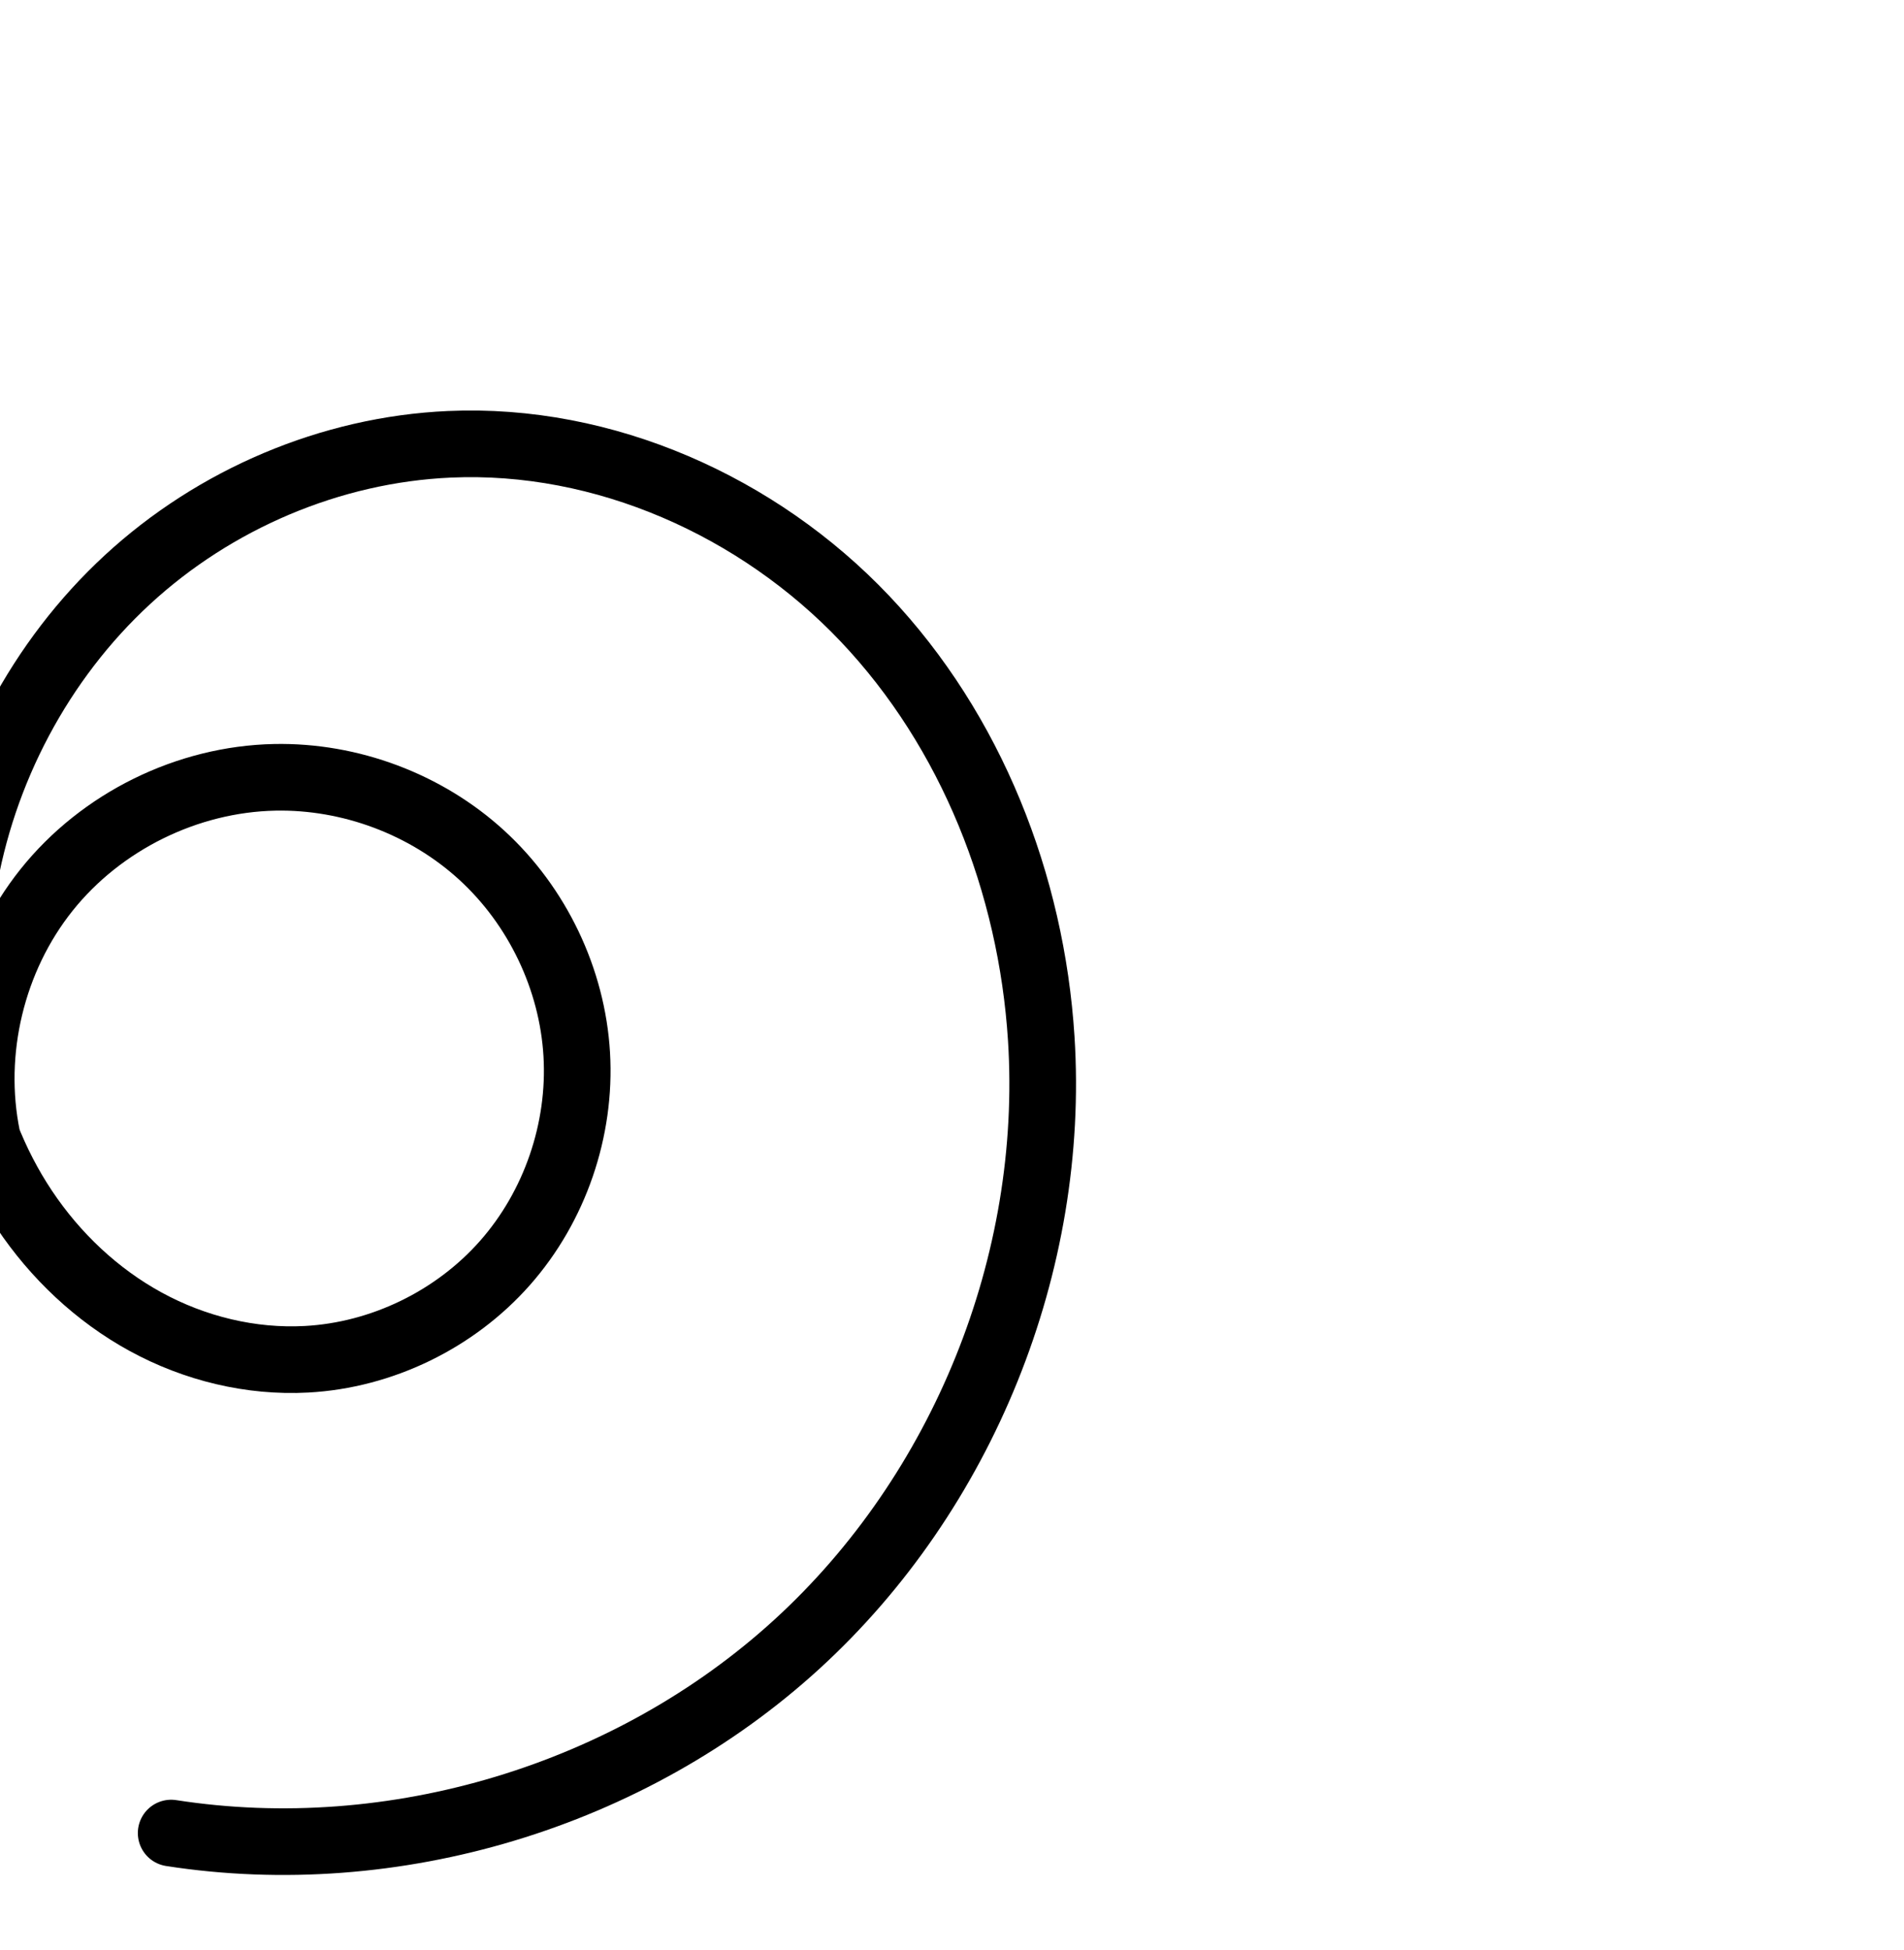 <?xml version="1.0" encoding="UTF-8" standalone="no"?>
<!-- Created with Inkscape (http://www.inkscape.org/) -->

<svg
   xmlns:dc="http://purl.org/dc/elements/1.1/"
   xmlns:cc="http://creativecommons.org/ns#"
   xmlns:rdf="http://www.w3.org/1999/02/22-rdf-syntax-ns#"
   xmlns:svg="http://www.w3.org/2000/svg"
   xmlns="http://www.w3.org/2000/svg"
   xmlns:sodipodi="http://sodipodi.sourceforge.net/DTD/sodipodi-0.dtd"
   xmlns:inkscape="http://www.inkscape.org/namespaces/inkscape"
   width="2000"
   height="2048"
   id="svg2992"
   version="1.1"
   inkscape:version="0.91 r13725"
   sodipodi:docname="൭.svg">
  <defs
     id="defs5498">
    <inkscape:path-effect
       effect="spiro"
       id="path-effect3782"
       is_visible="true" />
    <inkscape:path-effect
       effect="spiro"
       id="path-effect3846"
       is_visible="true" />
    <inkscape:path-effect
       effect="spiro"
       id="path-effect3801"
       is_visible="true" />
    <inkscape:path-effect
       effect="spiro"
       id="path-effect4918"
       is_visible="true" />
    <inkscape:path-effect
       effect="spiro"
       id="path-effect4372-5-8-0"
       is_visible="true" />
    <inkscape:path-effect
       effect="spiro"
       id="path-effect4372-5-8-0-0"
       is_visible="true" />
    <inkscape:path-effect
       effect="spiro"
       id="path-effect4372-5-8-0-0-9"
       is_visible="true" />
    <inkscape:path-effect
       effect="spiro"
       id="path-effect4372-5-8-0-0-8"
       is_visible="true" />
    <inkscape:path-effect
       effect="spiro"
       id="path-effect4372-5-8-0-0-8-3"
       is_visible="true" />
    <inkscape:path-effect
       effect="spiro"
       id="path-effect4372-5-8-0-0-8-3-5"
       is_visible="true" />
    <inkscape:path-effect
       effect="spiro"
       id="path-effect4372-5-8-0-0-8-0"
       is_visible="true" />
    <inkscape:path-effect
       effect="spiro"
       id="path-effect4372-5-8-0-0-8-9"
       is_visible="true" />
    <inkscape:path-effect
       effect="spiro"
       id="path-effect4372-5-8-0-0-8-7"
       is_visible="true" />
    <inkscape:path-effect
       effect="spiro"
       id="path-effect4372-5-8-0-0-8-9-5"
       is_visible="true" />
  </defs>
  <sodipodi:namedview
     inkscape:window-height="704"
     inkscape:window-width="1366"
     inkscape:pageshadow="2"
     inkscape:pageopacity="0.0"
     borderopacity="1.0"
     bordercolor="#666666"
     pagecolor="#ffffff"
     id="base"
     showgrid="true"
     showguides="true"
     inkscape:guide-bbox="true"
     inkscape:zoom="0.1767767"
     inkscape:cx="-922.98313"
     inkscape:cy="-199.37103"
     inkscape:window-x="-4"
     inkscape:window-y="0"
     inkscape:current-layer="layer1"
     inkscape:window-maximized="1">
    <sodipodi:guide
       orientation="horizontal"
       position="0,600"
       id="guide5596" />
    <inkscape:grid
       type="xygrid"
       id="grid3769"
       empspacing="3"
       visible="true"
       enabled="true"
       snapvisiblegridlinesonly="true"
       spacingx="4px"
       units="px"
       dotted="true"
       spacingy="4px" />
    <sodipodi:guide
       orientation="0,1"
       position="-1040,1600"
       id="guide2985" />
  </sodipodi:namedview>
  <g
     inkscape:label="Layer 1"
     inkscape:groupmode="layer"
     id="layer1"
     transform="translate(0,1048)">
    <path
       style="fill:none;fill-rule:evenodd;stroke:#000000;stroke-width:140;stroke-linecap:round;stroke-linejoin:round;stroke-miterlimit:4;stroke-dasharray:none;stroke-opacity:1"
       d="m -1112.078,837.061 c 223.924,25.735 457.693,-53.253 620.118,-209.531 162.424,-156.278 250.367,-386.827 233.286,-611.577 -11.495,-151.246 -70.251,-300.516 -174.33,-410.858 -104.079,-110.341 -254.638,-178.696 -406.191,-172.431 -116.581,4.819 -230.469,53.45 -316.106,132.701 -85.637,79.251 -142.708,188.251 -161.281,303.444 -17.409,107.976 -0.214,223.745 60.453,314.747 30.333,45.501 71.154,84.23 119.131,110.472 47.977,26.242 103.116,39.766 157.722,36.813 73.916,-3.997 145.602,-38.937 194.583,-94.439 48.982,-55.501 74.724,-130.806 70.363,-204.702 -4.361,-73.896 -38.678,-145.52 -93.268,-195.516 -54.59,-49.995 -128.786,-77.878 -202.799,-76.605 -86.184,1.482 -170.862,42.962 -224.858,110.15 -53.996,67.188 -76.286,158.808 -59.19,243.292"
       id="path4370-9-4-0-9-4"
       inkscape:path-effect="#path-effect4372-5-8-0-0-8"
       inkscape:original-d="m -1112.0777,837.06133 c 138.71968,-287.05268 849.12805,-426.37132 853.40371,-821.107696 2.97111,-274.297044 -400.78214,-491.245014 -580.52056,-583.288214 -191.84825,-98.2446 -455.87865,221.67961 -477.38655,436.14448 -19.0277,189.734112 157.6968,526.07617 337.30615,462.03285 179.6255,-64.0491 150.41812,-512.85494 -31.12045,-571.26171 -143.8821,-46.29147 -284.0478,353.44215 -284.0478,353.44215"
       inkscape:connector-curvature="0"
       sodipodi:nodetypes="casaaac" />
    <path
       style="fill:none;fill-rule:evenodd;stroke:#000000;stroke-width:70;stroke-linecap:round;stroke-linejoin:round;stroke-miterlimit:4;stroke-dasharray:none;stroke-opacity:1"
       d="M 179.789,877.182 C 413.543,913.54 662.155,838.582 836.853,679.073 1011.552,519.563 1108.751,278.775 1093.746,42.687 1083.426,-119.683 1020.461,-280.244 908.495,-398.287 796.529,-516.33 634.57,-588.624 472.035,-581.367 c -124.717,5.569 -246.485,57.547 -338.218,142.225 -91.733,84.678 -153.059,201.17 -173.041,324.401 -18.738,115.563 -0.258,239.508 64.762,336.864 32.51,48.678 76.245,90.092 127.623,118.142 51.378,28.049 110.404,42.488 168.854,39.318 79.144,-4.291 155.903,-41.672 208.378,-101.073 52.475,-59.402 80.085,-140.019 75.437,-219.143 -4.648,-79.123 -41.402,-155.826 -99.894,-209.312 -58.492,-53.487 -138.006,-83.23 -217.25,-81.659 -92.003,1.825 -182.286,46.353 -239.735,118.238 -57.449,71.886 -80.974,169.765 -62.467,259.906"
       id="path4370-9-4-0-9-4-3"
       inkscape:path-effect="#path-effect4372-5-8-0-0-8-9"
       inkscape:original-d="M 179.78928,877.18175 C 328.35171,570.06703 1083.9909,455.111 1093.7458,42.687076 1100.689,-250.86102 664.52628,-482.8909 472.03465,-581.36698 266.57395,-686.47785 -16.190519,-344.19424 -39.224498,-114.7405 -59.602294,88.254075 129.66155,448.10295 322.01495,379.5837 514.38565,311.05822 483.00011,-169.38511 288.68638,-231.60332 135.0166,-280.80756 -13.515818,146.54079 -13.515818,146.54079"
       inkscape:connector-curvature="0"
       sodipodi:nodetypes="casaaac" />
    <path
       style="color:#000000;font-style:normal;font-variant:normal;font-weight:normal;font-stretch:normal;font-size:medium;line-height:normal;font-family:sans-serif;text-indent:0;text-align:start;text-decoration:none;text-decoration-line:none;text-decoration-style:solid;text-decoration-color:#000000;letter-spacing:normal;word-spacing:normal;text-transform:none;direction:ltr;block-progression:tb;writing-mode:lr-tb;baseline-shift:baseline;text-anchor:start;white-space:normal;clip-rule:nonzero;display:inline;overflow:visible;visibility:visible;opacity:1;isolation:auto;mix-blend-mode:normal;color-interpolation:sRGB;color-interpolation-filters:linearRGB;solid-color:#000000;solid-opacity:1;fill:#000000;fill-opacity:1;fill-rule:evenodd;stroke:none;stroke-width:140;stroke-linecap:round;stroke-linejoin:round;stroke-miterlimit:4;stroke-dasharray:none;stroke-dashoffset:0;stroke-opacity:1;color-rendering:auto;image-rendering:auto;shape-rendering:auto;text-rendering:auto;enable-background:accumulate"
       d="m -2201.459,994.354 c -10.844,-0.2 -21.723,-0.08 -32.627,0.371 -134.118,5.544 -262.893,60.697 -360.76,151.266 -97.741,90.453 -161.788,213.088 -182.844,343.678 -14.145,87.728 -8.544,180.621 22.105,266.174 0.197,1.02 0.325,2.047 0.531,3.066 a 70.007,70.007 0 0 0 11.414,27.064 c 10.357,23.594 22.669,46.514 37.268,68.412 36.242,54.364 85.033,100.924 143.783,133.059 58.905,32.219 126.443,49.009 195.092,45.297 93.443,-5.052 181.531,-48.039 243.289,-118.017 61.716,-69.931 93.238,-162.284 87.758,-255.145 -5.477,-92.799 -47.498,-180.397 -115.869,-243.014 -68.328,-62.577 -158.889,-96.561 -251.279,-94.973 -69.614,1.197 -137.062,22.703 -194.353,60.342 24.501,-50.107 57.779,-95.789 98.195,-133.191 73.407,-67.933 172.409,-110.042 271.453,-114.137 128.647,-5.318 261.518,54.196 352.377,150.522 91.48,96.984 145.06,231.387 155.453,368.131 15.431,203.04 -65.287,414.649 -212.021,555.83 -146.735,141.182 -361.298,213.68 -563.592,190.432 a 70.007,70.007 0 1 0 -15.984,139.084 c 245.555,28.221 498.531,-57.257 676.644,-228.631 178.114,-171.374 273.282,-420.864 254.551,-667.324 -12.597,-165.749 -76.529,-329.886 -193.207,-453.584 -109.967,-116.584 -264.714,-191.717 -427.377,-194.711 z m -199.732,467.217 c 55.637,-0.956 113.466,20.824 154.318,58.238 40.809,37.374 67.421,93.025 70.666,148.018 3.242,54.931 -16.722,113.188 -52.969,154.26 -36.206,41.025 -91.489,67.919 -145.879,70.859 -40.562,2.193 -83.3,-8.065 -120.35,-28.33 a 70.007,70.007 0 0 0 -0,0 c -37.204,-20.349 -70.054,-51.249 -94.479,-87.887 -12.028,-18.042 -22.027,-37.621 -30.076,-58.256 -8.235,-60.021 9.523,-125.92 47.271,-172.891 40.424,-50.3 106.978,-82.903 171.498,-84.012 z"
       id="path4370-9-4-0-9-4-1"
       inkscape:connector-curvature="0" />
    <path
       style="color:#000000;font-style:normal;font-variant:normal;font-weight:normal;font-stretch:normal;font-size:medium;line-height:normal;font-family:sans-serif;text-indent:0;text-align:start;text-decoration:none;text-decoration-line:none;text-decoration-style:solid;text-decoration-color:#000000;letter-spacing:normal;word-spacing:normal;text-transform:none;direction:ltr;block-progression:tb;writing-mode:lr-tb;baseline-shift:baseline;text-anchor:start;white-space:normal;clip-rule:nonzero;display:inline;overflow:visible;visibility:visible;opacity:1;isolation:auto;mix-blend-mode:normal;color-interpolation:sRGB;color-interpolation-filters:linearRGB;solid-color:#000000;solid-opacity:1;fill:#000000;fill-opacity:1;fill-rule:evenodd;stroke:none;stroke-width:70;stroke-linecap:round;stroke-linejoin:round;stroke-miterlimit:4;stroke-dasharray:none;stroke-dashoffset:0;stroke-opacity:1;color-rendering:auto;image-rendering:auto;shape-rendering:auto;text-rendering:auto;enable-background:accumulate"
       d="m -24.965,1063.191 c -10.834,-0.165 -21.693,-0.01 -32.562,0.477 -133.398,5.956 -262.566,61.166 -360.396,151.473 -97.776,90.256 -162.615,213.558 -183.85,344.518 -19.953,123.055 -0.734,255.686 70.205,361.904 35.47,53.11 83.193,98.434 139.957,129.424 56.84,31.031 122.061,47.096 187.521,43.547 88.894,-4.82 173.849,-46.218 232.713,-112.852 58.844,-66.612 89.351,-155.752 84.146,-244.365 C 107.566,1648.732 66.956,1564.031 1.555,1504.227 -63.826,1444.441 -151.547,1411.65 -240.008,1413.404 c -102.836,2.04 -202.17,51.031 -266.383,131.381 -10.601,13.265 -20.049,27.334 -28.523,41.935 0.686,-5.297 1.384,-10.593 2.238,-15.859 18.729,-115.503 76.542,-225.186 162.232,-304.285 85.635,-79.049 200.004,-127.798 316.039,-132.978 151.153,-6.749 304.227,61.209 409.506,172.201 105.569,111.299 165.874,264.274 175.715,419.107 14.303,225.036 -79.042,456.278 -245.562,608.32 -166.52,152.042 -405.275,224.028 -628.086,189.371 a 35.004,35.004 0 1 0 -10.758,69.168 c 244.697,38.061 503.166,-39.869 686.043,-206.846 C 515.33,2217.943 616.384,1967.607 600.676,1720.467 589.877,1550.561 524.251,1382.414 405.889,1257.627 294.652,1140.352 137.543,1065.67 -24.965,1063.191 Z m -213.654,420.199 c 70.027,-1.389 141.334,25.307 192.937,72.494 51.583,47.169 84.48,115.873 88.572,185.535 4.09,69.634 -20.624,141.727 -66.729,193.918 -46.086,52.169 -114.65,85.534 -184.043,89.297 -51.44,2.789 -104.271,-10.022 -150.188,-35.09 -45.993,-25.109 -85.739,-62.613 -115.289,-106.859 -13.588,-20.346 -24.886,-42.156 -34.176,-64.918 -15.672,-79.075 5.507,-166.317 55.826,-229.281 50.685,-63.422 131.917,-103.486 213.088,-105.096 z"
       id="path4370-9-4-0-9-4-3-4"
       inkscape:connector-curvature="0" />
  </g>
</svg>
